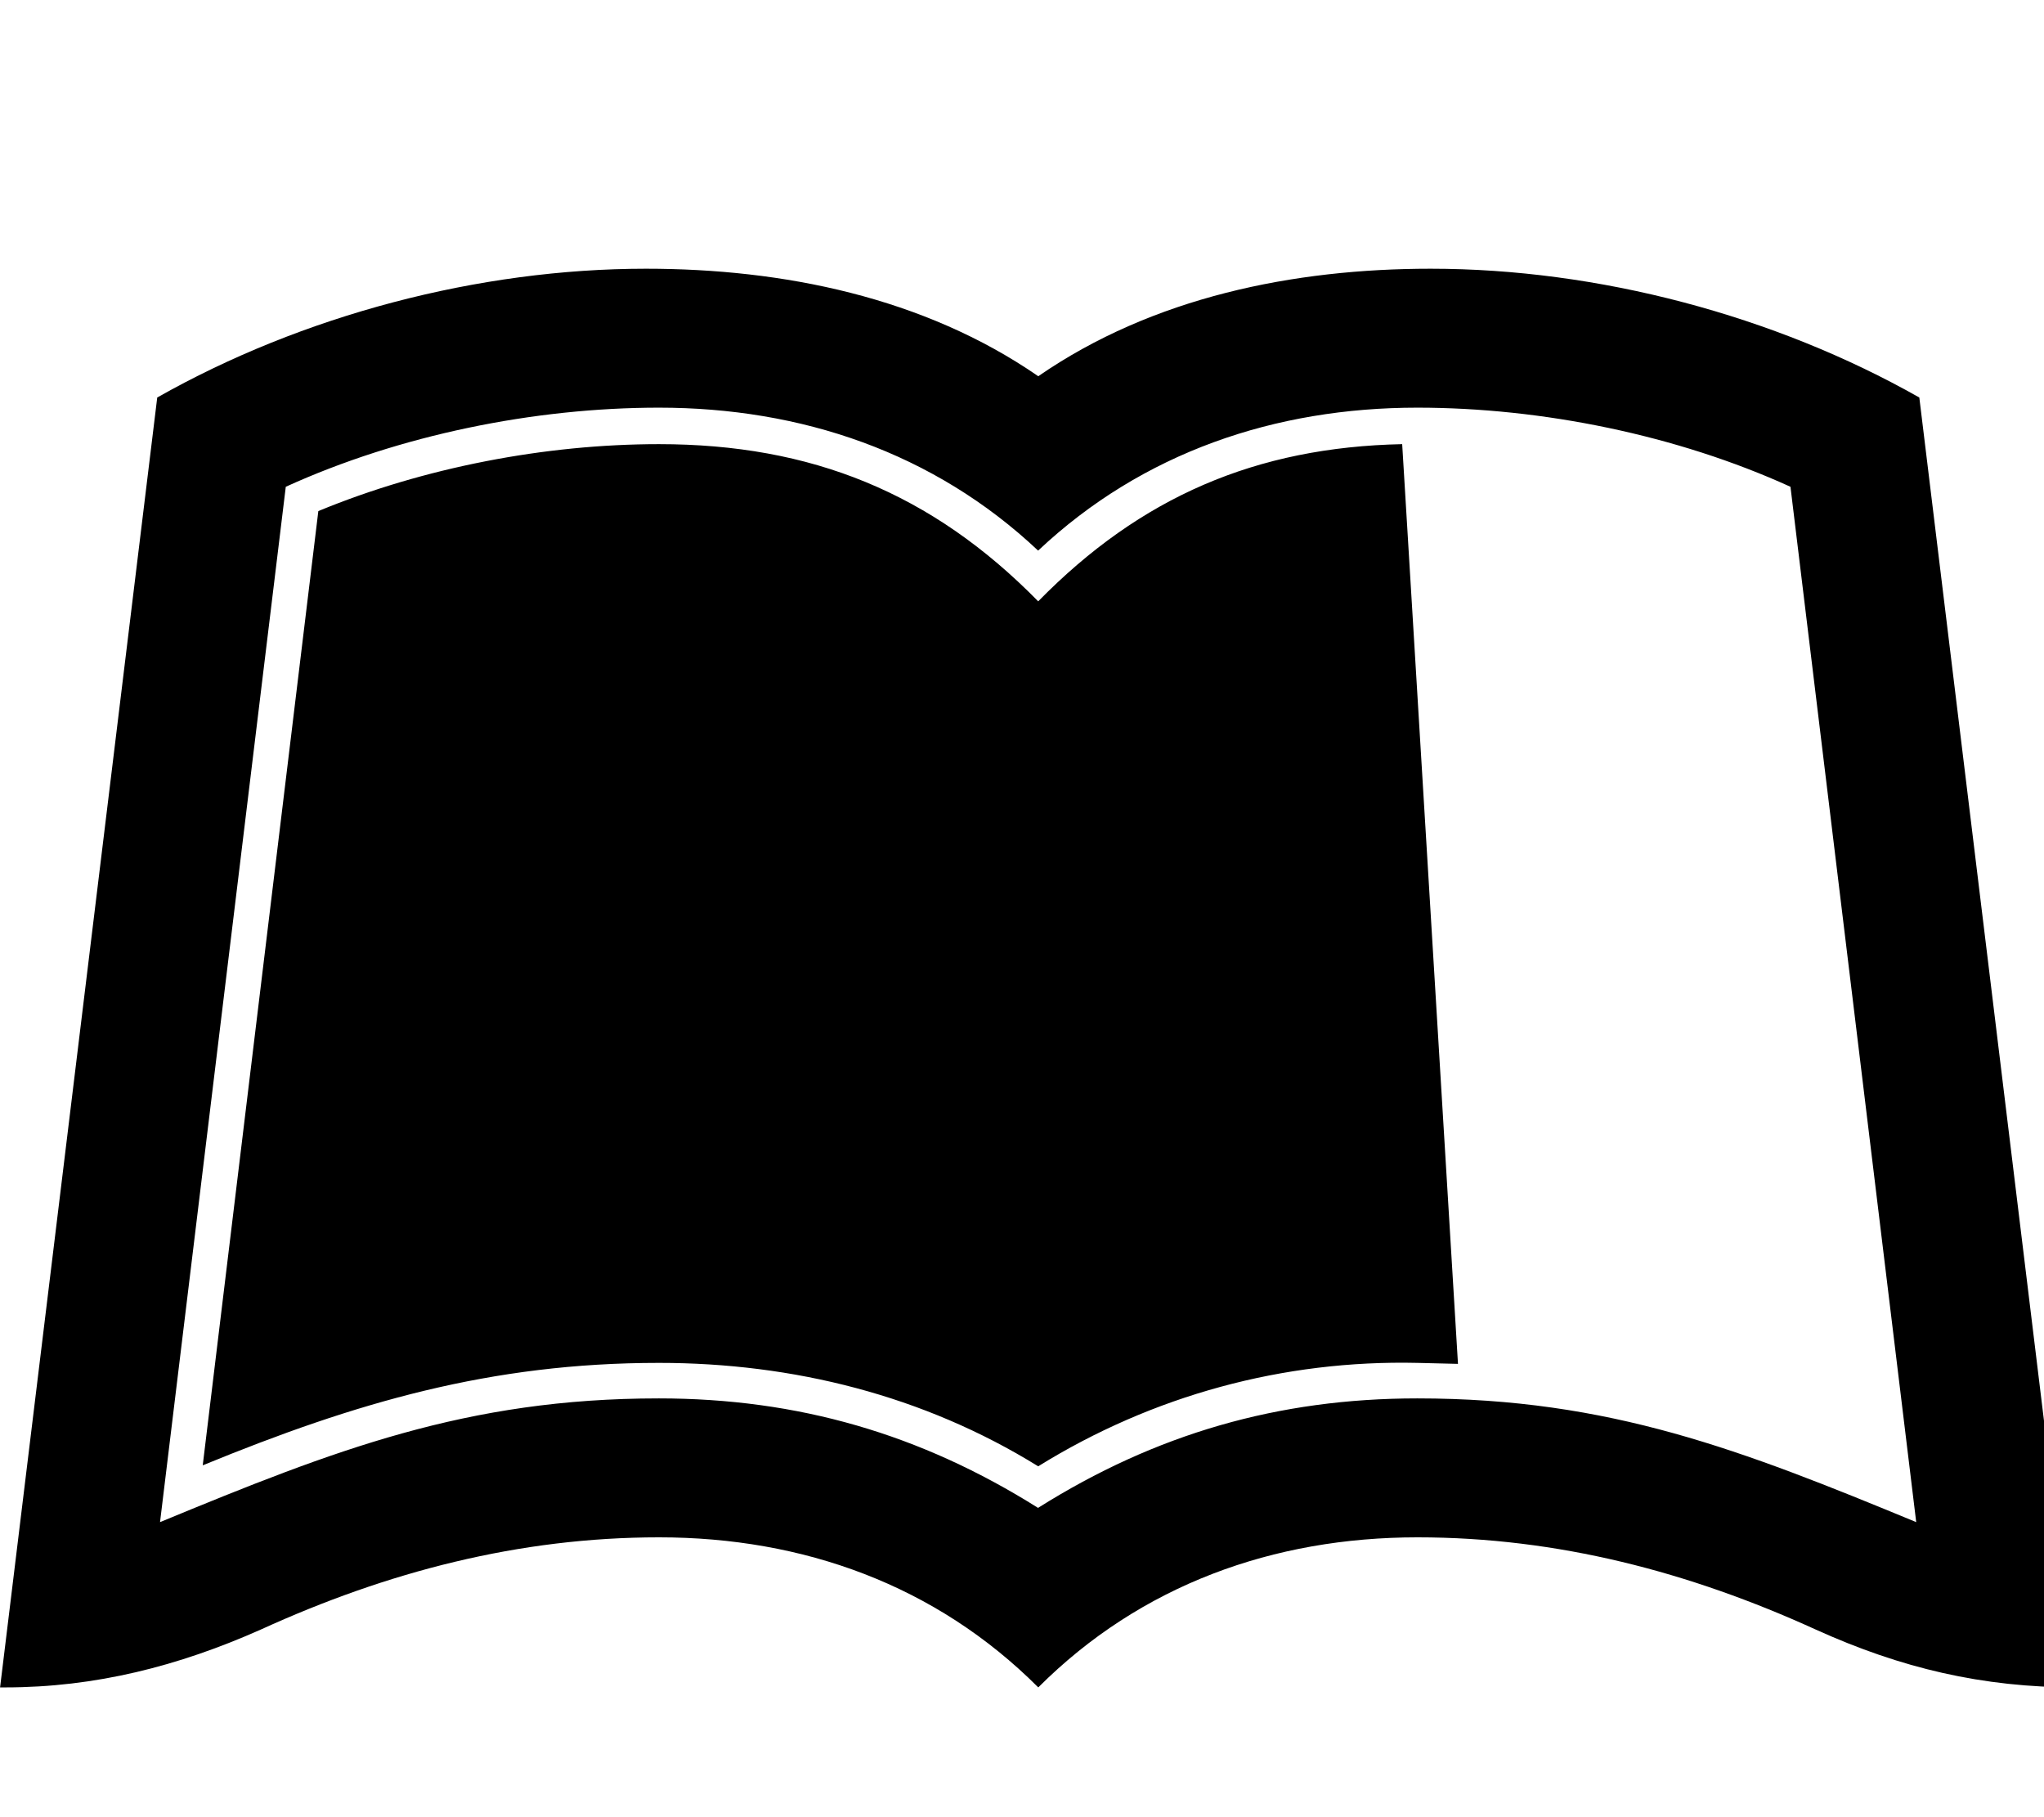 <!-- Generated by IcoMoon.io -->
<svg version="1.1" xmlns="http://www.w3.org/2000/svg" width="27" height="24" viewBox="0 0 27 24">
<path d="M25.353 5.25l2.076 17.036c-1.246 0-2.317-0.254-3.442-0.763-1.674-0.763-3.415-1.219-5.263-1.219-1.902 0-3.656 0.629-5.009 1.982-1.353-1.353-3.107-1.982-5.009-1.982-1.848 0-3.589 0.455-5.263 1.219-1.085 0.482-2.183 0.763-3.375 0.763h-0.067l2.076-17.036c1.915-1.085 4.246-1.701 6.455-1.701 1.808 0 3.67 0.375 5.183 1.42 1.513-1.045 3.375-1.42 5.183-1.42 2.21 0 4.54 0.616 6.455 1.701zM18.723 18.469c2.545 0 4.286 0.683 6.589 1.634l-1.661-13.674c-1.5-0.683-3.281-1.045-4.929-1.045-1.875 0-3.629 0.589-5.009 1.888-1.379-1.299-3.134-1.888-5.009-1.888-1.647 0-3.429 0.362-4.929 1.045l-1.661 13.674c2.304-0.951 4.045-1.634 6.589-1.634 1.835 0 3.455 0.469 5.009 1.446 1.554-0.978 3.174-1.446 5.009-1.446zM19.259 18.013l-0.737-12.147c-1.929 0.040-3.455 0.696-4.808 2.076-1.406-1.433-3-2.076-5.009-2.076-1.5 0-3.107 0.308-4.5 0.884l-1.527 12.603c2.022-0.83 3.804-1.353 6.027-1.353 1.768 0 3.496 0.429 5.009 1.366 1.513-0.938 3.241-1.406 5.009-1.366z"></path>
</svg>

